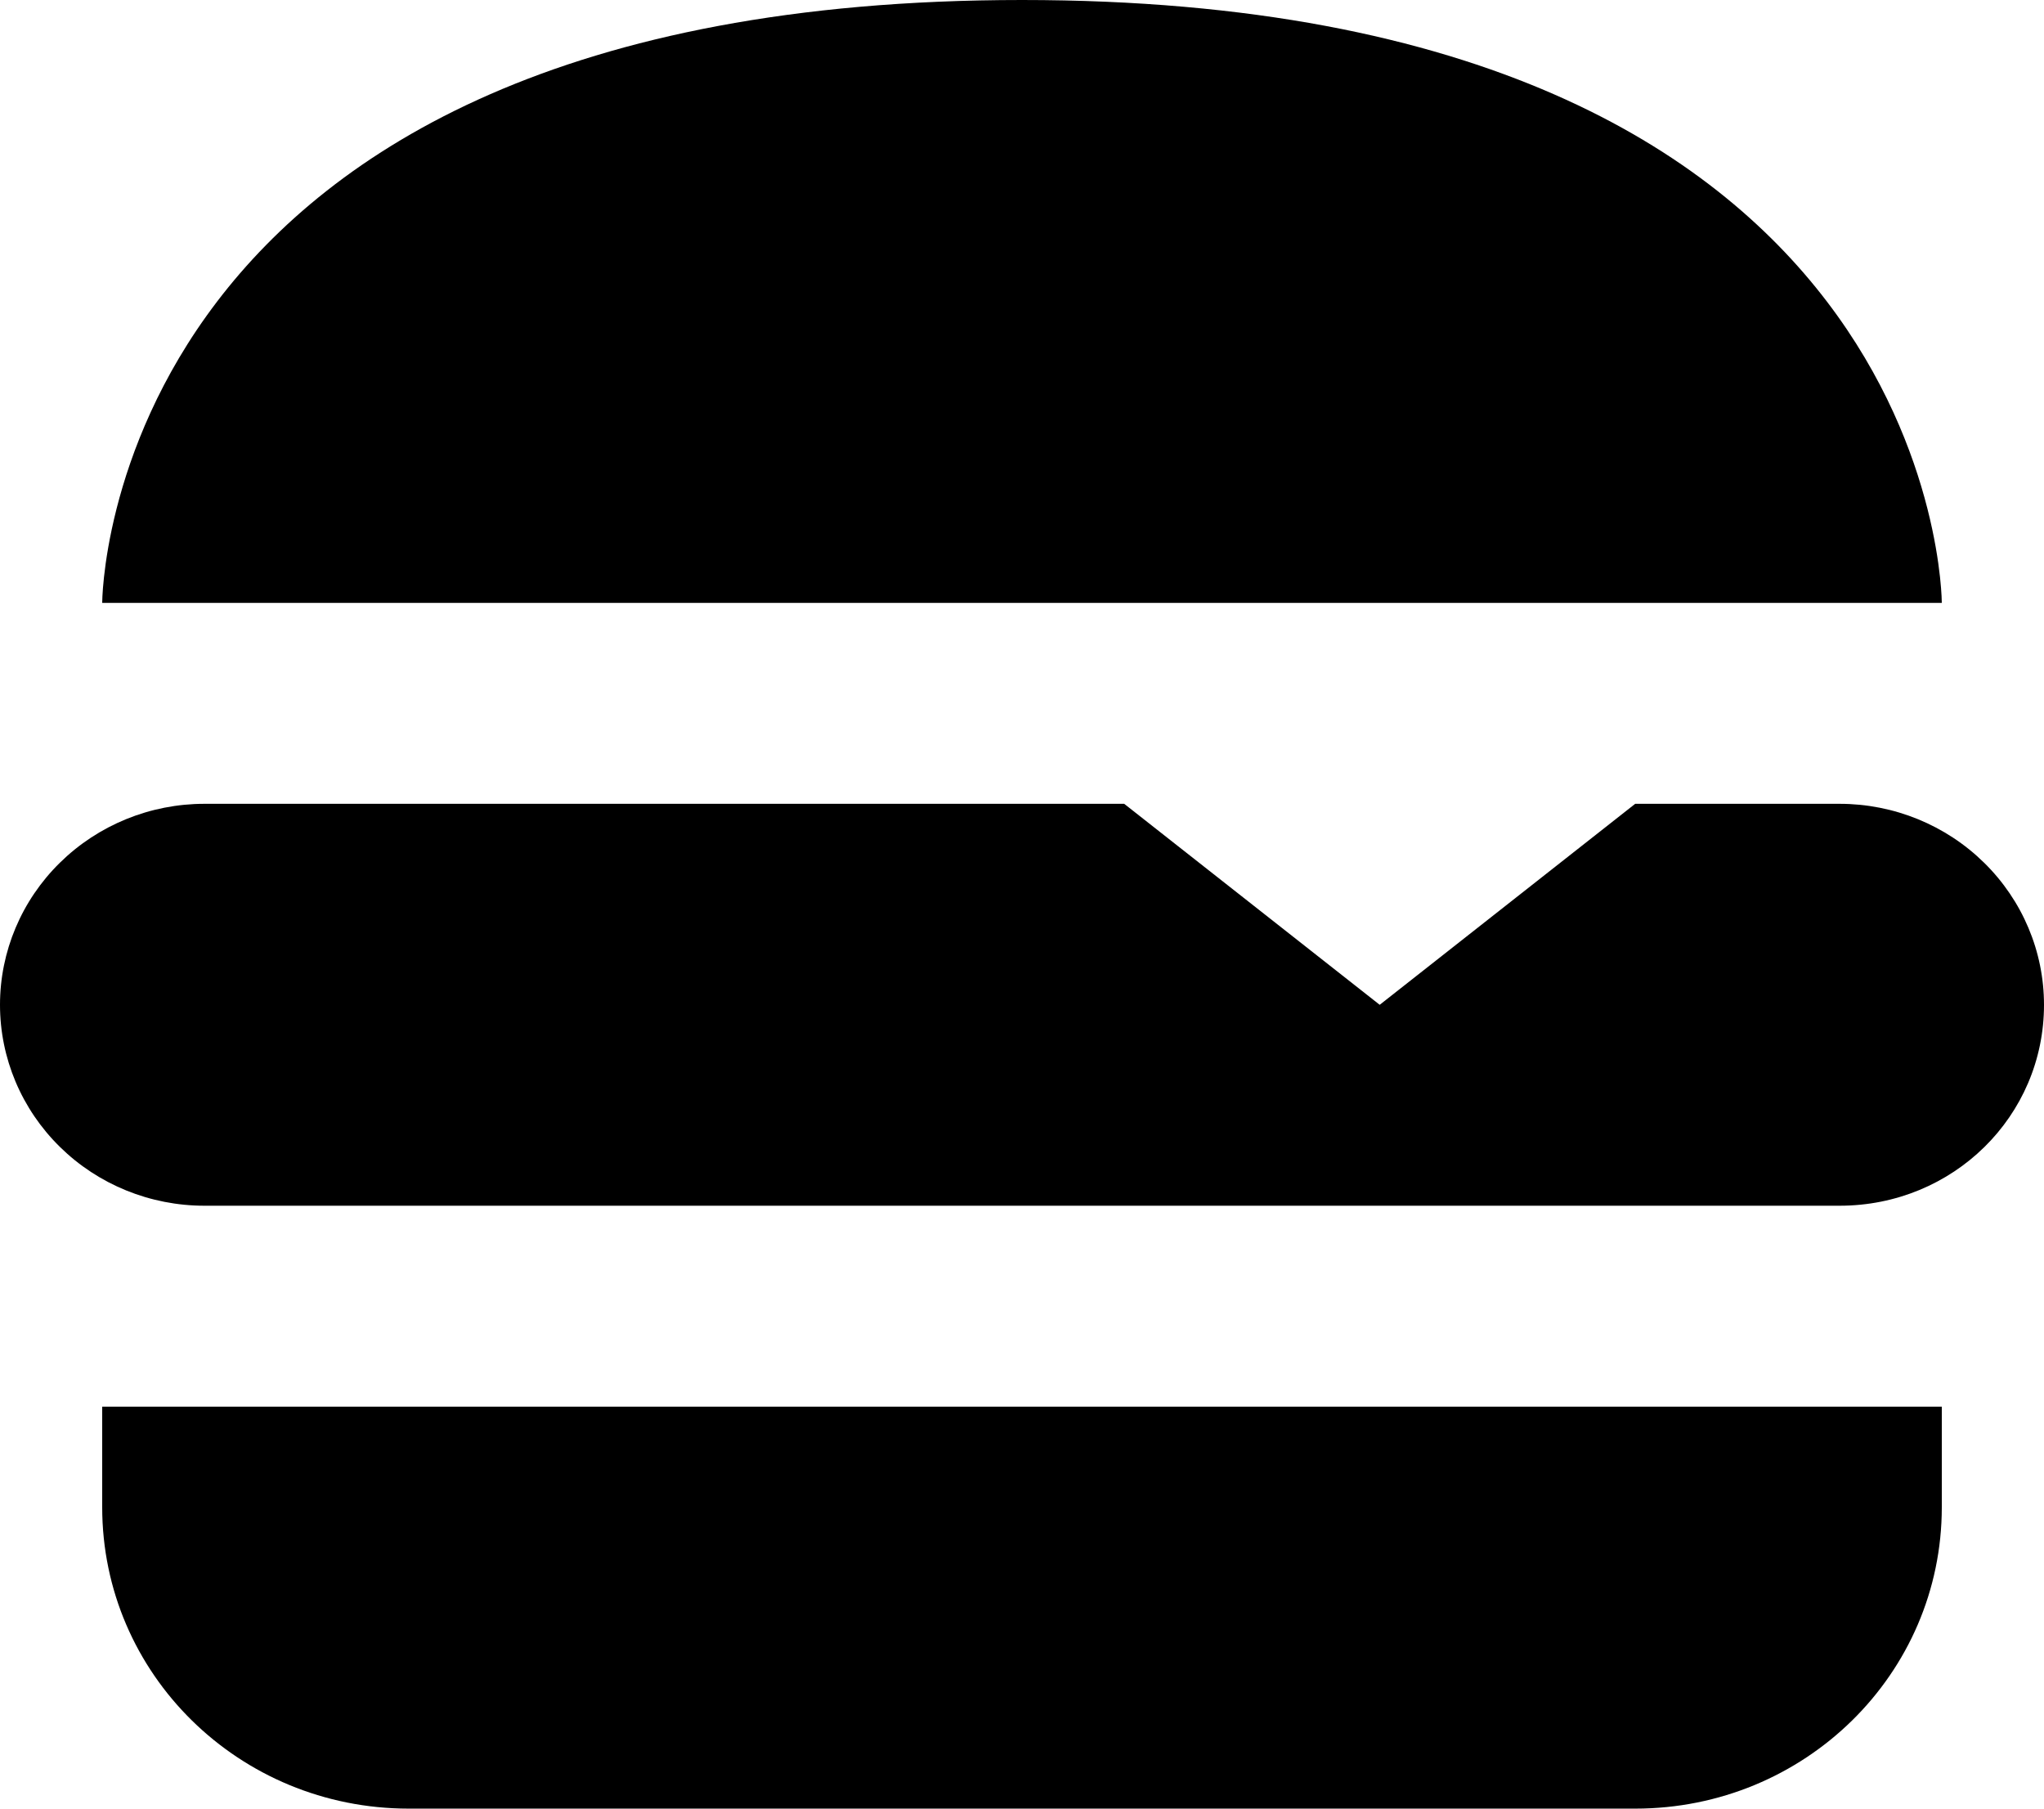<svg width="26" height="23" viewBox="0 0 26 23" fill="none"
    xmlns="http://www.w3.org/2000/svg">
    <path d="M26 12.778C26 14.196 24.843 15.333 23.4 15.333H2.6C1.91 15.333 1.249 15.064 0.762 14.585C0.274 14.106 0 13.456 0 12.778C0 12.1 0.274 11.45 0.762 10.971C1.249 10.492 1.91 10.222 2.6 10.222H14.3L17.55 12.778L20.8 10.222H23.4C24.09 10.222 24.751 10.492 25.238 10.971C25.726 11.45 26 12.1 26 12.778ZM13 0C1.3 0 1.3 7.667 1.3 7.667H24.7C24.7 7.667 24.7 0 13 0ZM1.3 19.167C1.3 21.288 3.042 23 5.2 23H20.8C22.958 23 24.7 21.288 24.7 19.167V17.889H1.3V19.167Z" fill="currentColor"/>
</svg>
